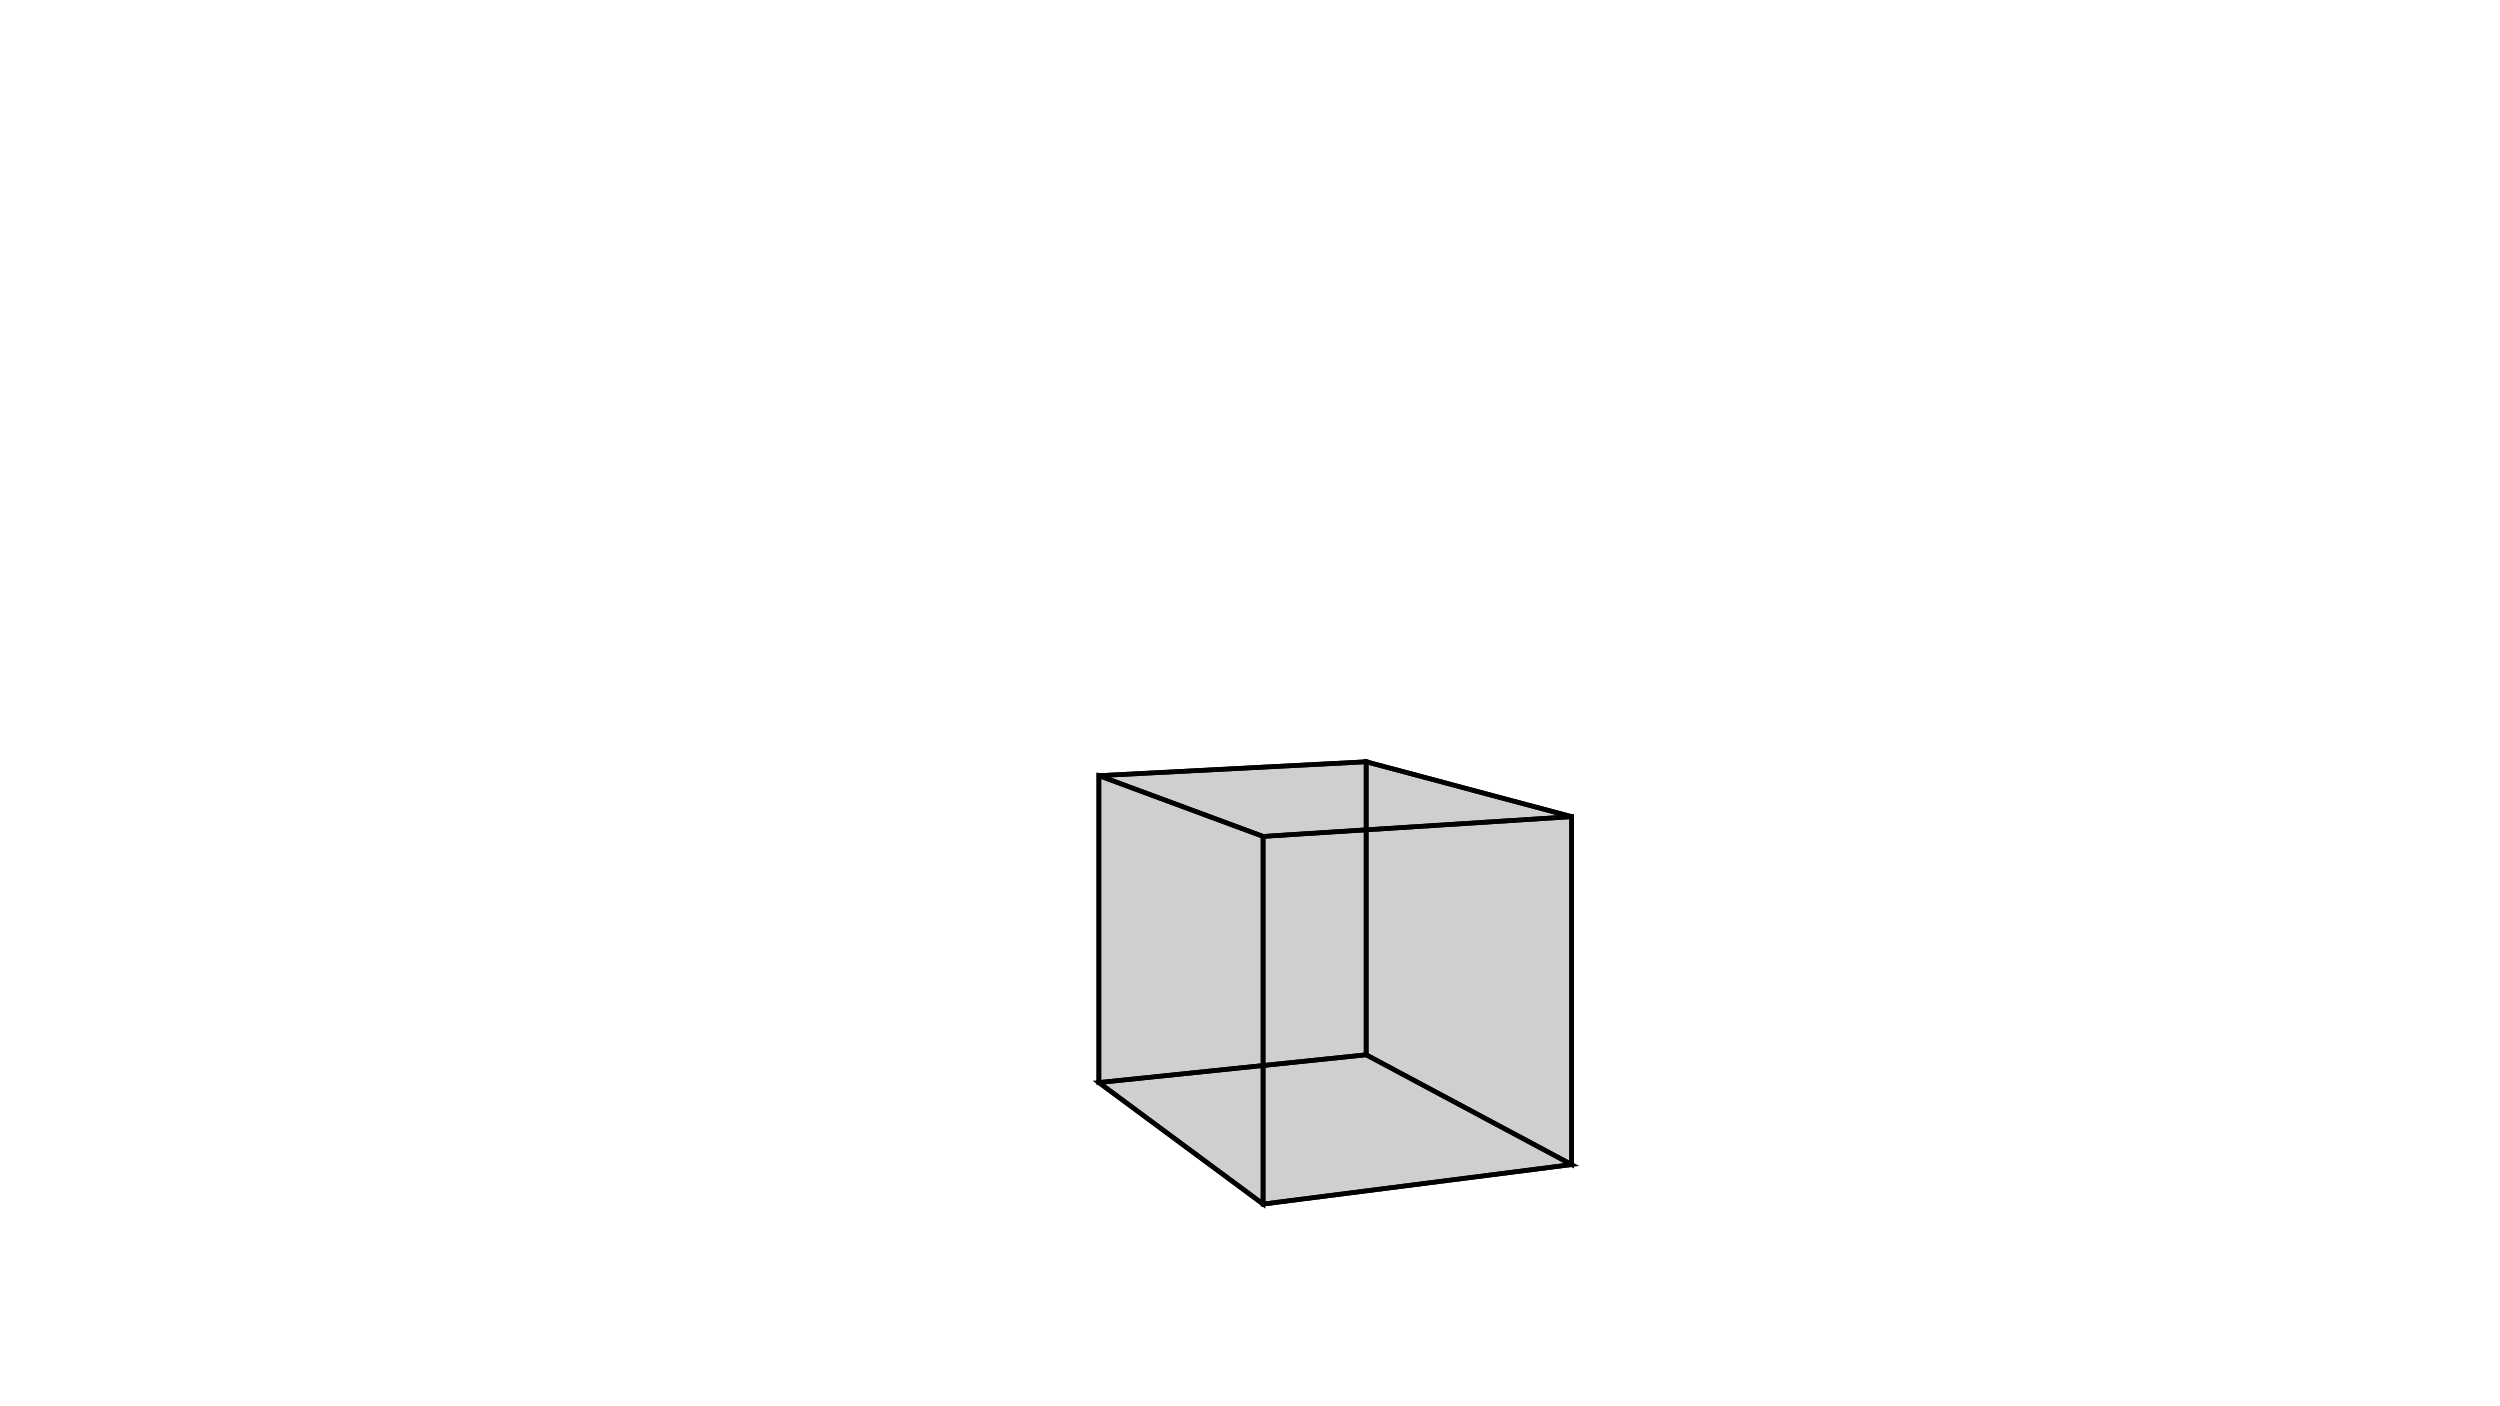 <svg height="900" width="1600" xmlns="http://www.w3.org/2000/svg" style="background-color:white">
	<polygon points="703.276,496.417 874.346,487.531 1005.85,522.662 808.376,535.302 " style="stroke:black;stroke-width:3" fill-opacity="0.1"/>
	<polygon points="808.376,770.603 808.376,535.302 1005.85,522.662 1005.85,745.324 " style="stroke:black;stroke-width:3" fill-opacity="0.1"/>
	<polygon points="1005.85,745.324 1005.85,522.662 874.346,487.531 874.346,675.062 " style="stroke:black;stroke-width:3" fill-opacity="0.1"/>
	<polygon points="874.346,675.062 703.276,692.835 808.376,770.603 1005.85,745.324 " style="stroke:black;stroke-width:3" fill-opacity="0.1"/>
	<polygon points="703.276,692.835 703.276,496.417 808.376,535.302 808.376,770.603 " style="stroke:black;stroke-width:3" fill-opacity="0.1"/>
	<polygon points="874.346,675.062 874.346,487.531 703.276,496.417 703.276,692.835 " style="stroke:black;stroke-width:3" fill-opacity="0.1"/>
</svg>